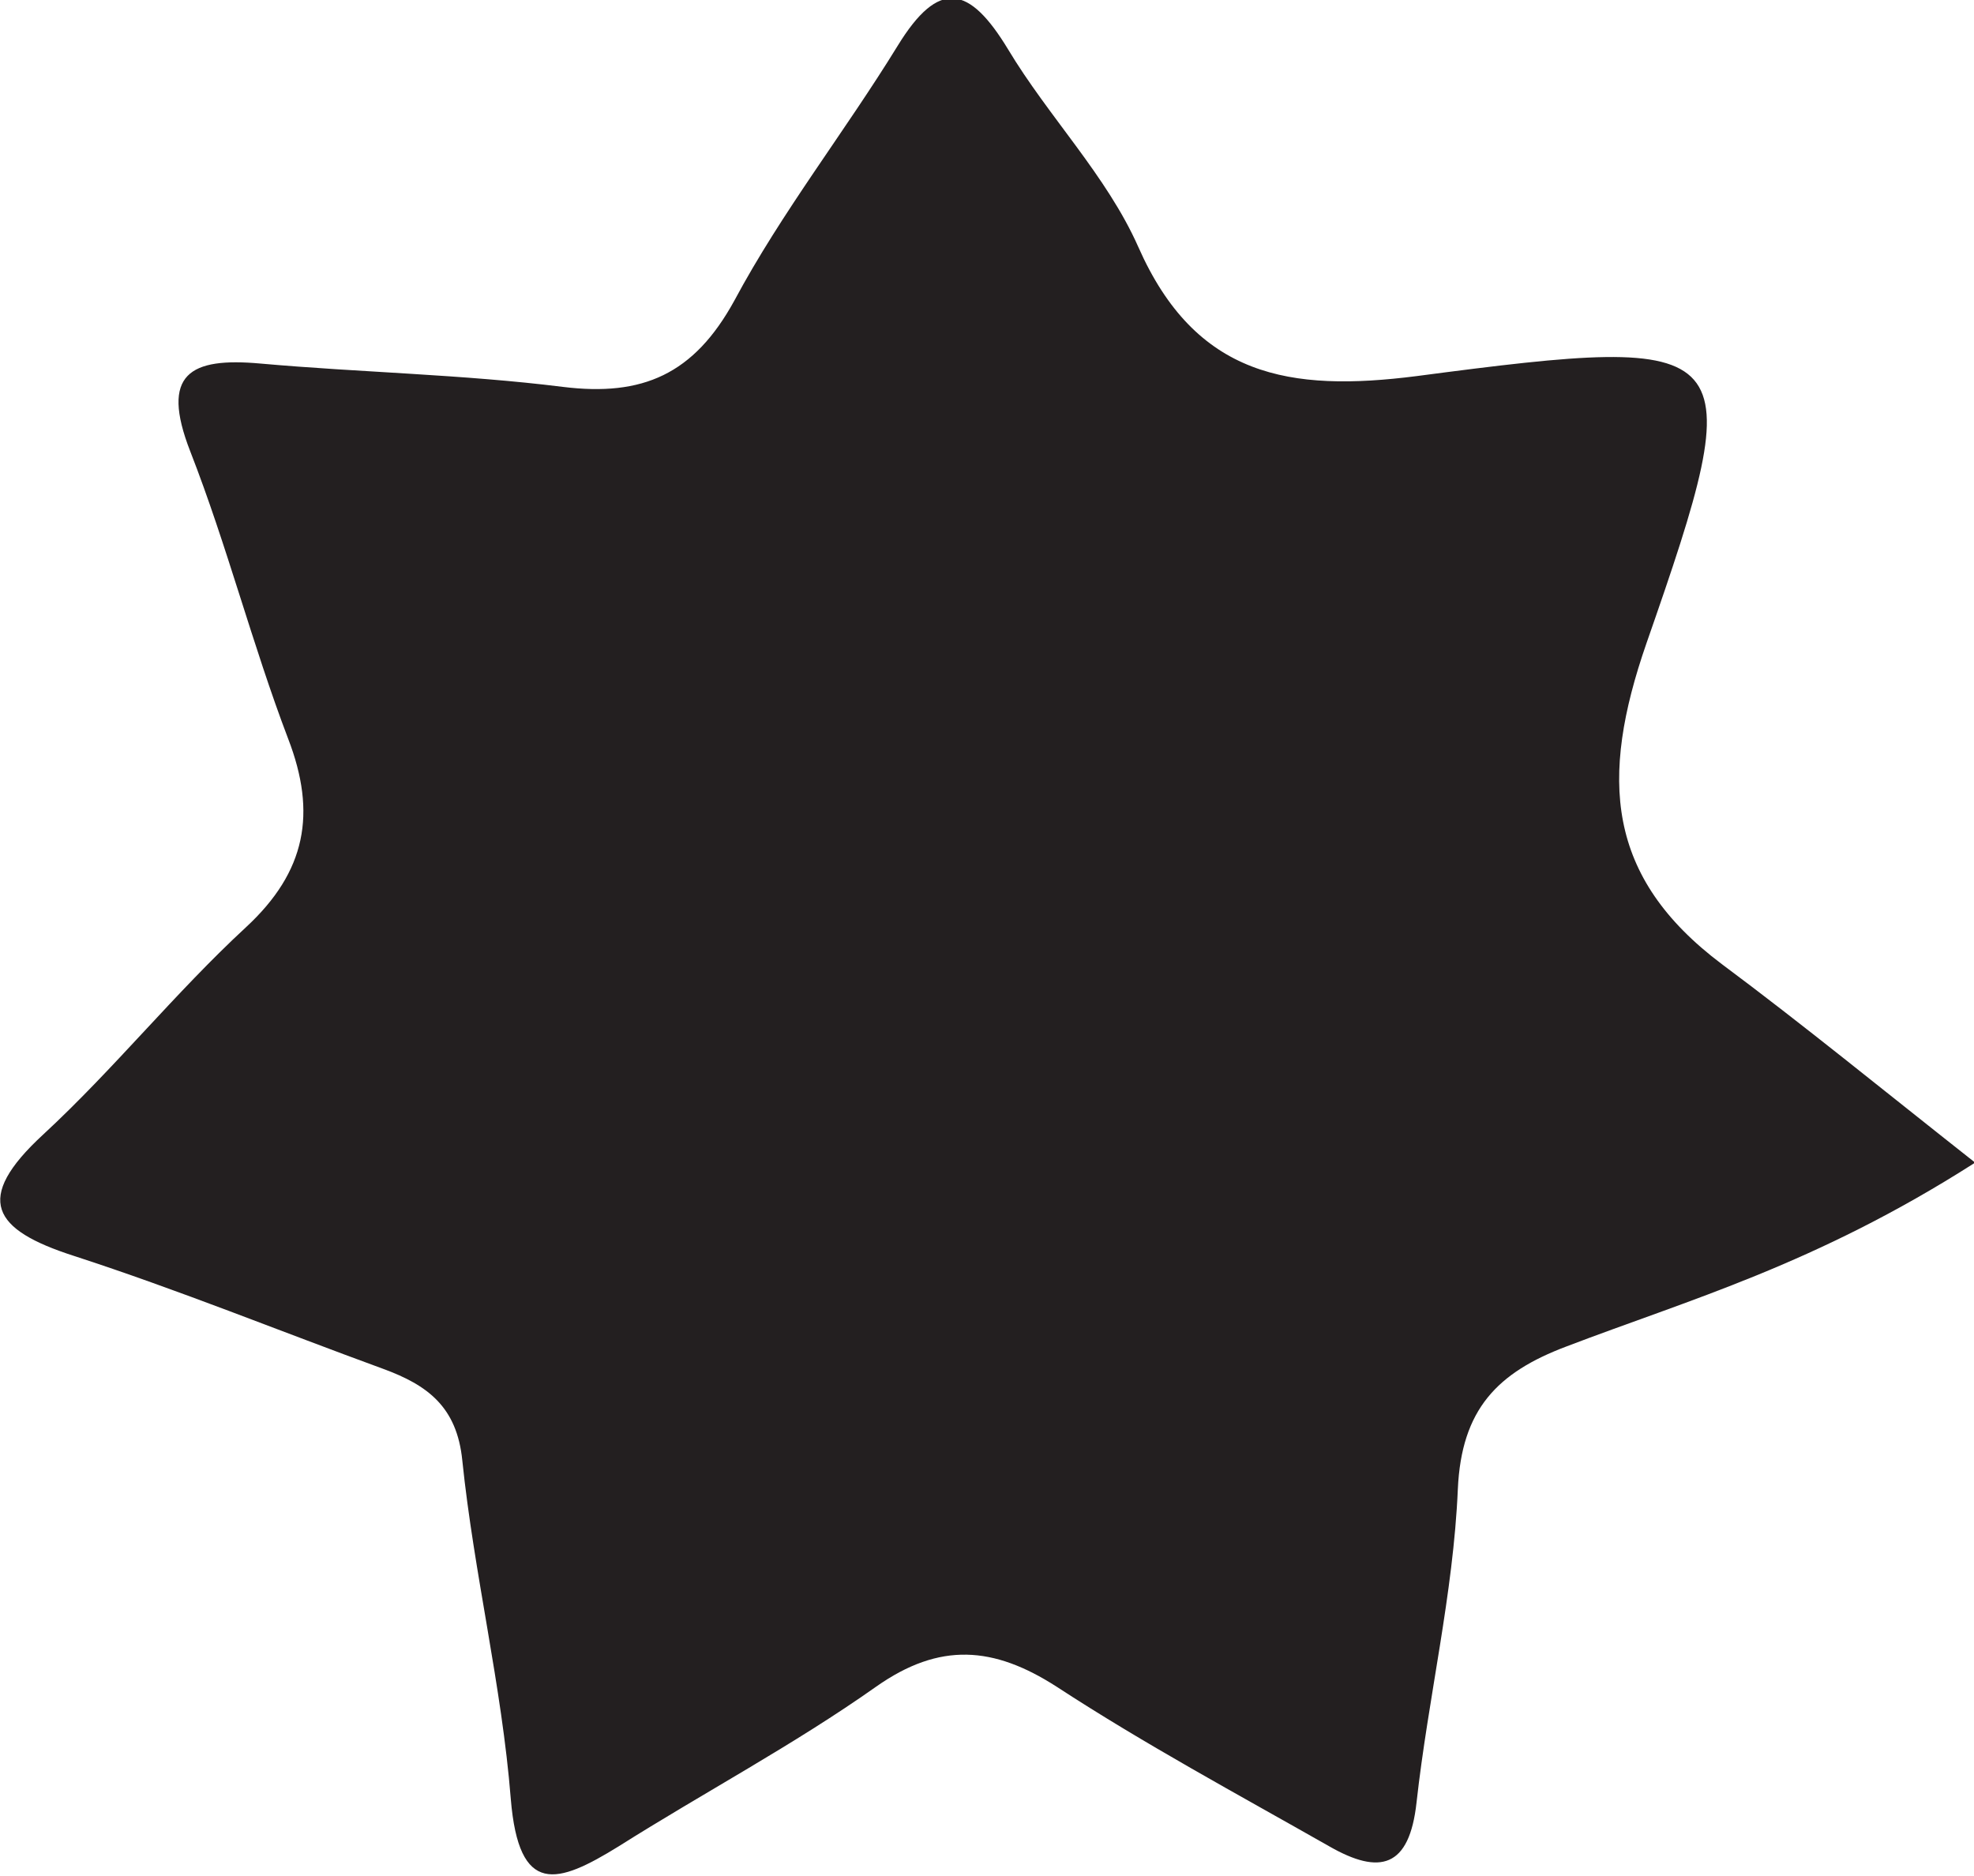 <?xml version="1.0" encoding="UTF-8"?>
<svg id="Layer_2" data-name="Layer 2" xmlns="http://www.w3.org/2000/svg" viewBox="0 0 21.99 20.9">
  <defs>
    <style>
      .cls-1 {
        fill: #231f20;
        stroke-width: 0px;
      }
    </style>
  </defs>
  <g id="Layer_4" data-name="Layer 4">
    <path class="cls-1" d="m21.99,12.96c-1.77,1.13-3.18,1.52-4.54,2.04-.77.29-1.17.7-1.21,1.59-.05,1.17-.33,2.32-.46,3.49-.08.73-.41.81-.97.49-1.02-.58-2.06-1.14-3.04-1.78-.7-.45-1.3-.5-2.01,0-.92.65-1.92,1.18-2.87,1.78-.68.42-1.11.56-1.2-.53-.1-1.26-.41-2.51-.54-3.77-.06-.6-.39-.84-.88-1.02-1.15-.42-2.28-.88-3.45-1.26-.9-.29-1.12-.63-.34-1.35.79-.73,1.47-1.58,2.26-2.31.67-.62.79-1.27.47-2.1-.4-1.05-.68-2.15-1.09-3.2-.34-.87,0-1.05.78-.98,1.12.1,2.25.12,3.37.26.89.11,1.46-.14,1.91-.96.53-.99,1.23-1.88,1.82-2.84.46-.75.8-.67,1.23.04.45.75,1.1,1.41,1.45,2.2.64,1.45,1.69,1.62,3.1,1.44,3.65-.48,3.74-.4,2.56,2.98-.52,1.5-.45,2.6.84,3.57.9.67,1.78,1.39,2.82,2.21Z"/>
  </g>
</svg>